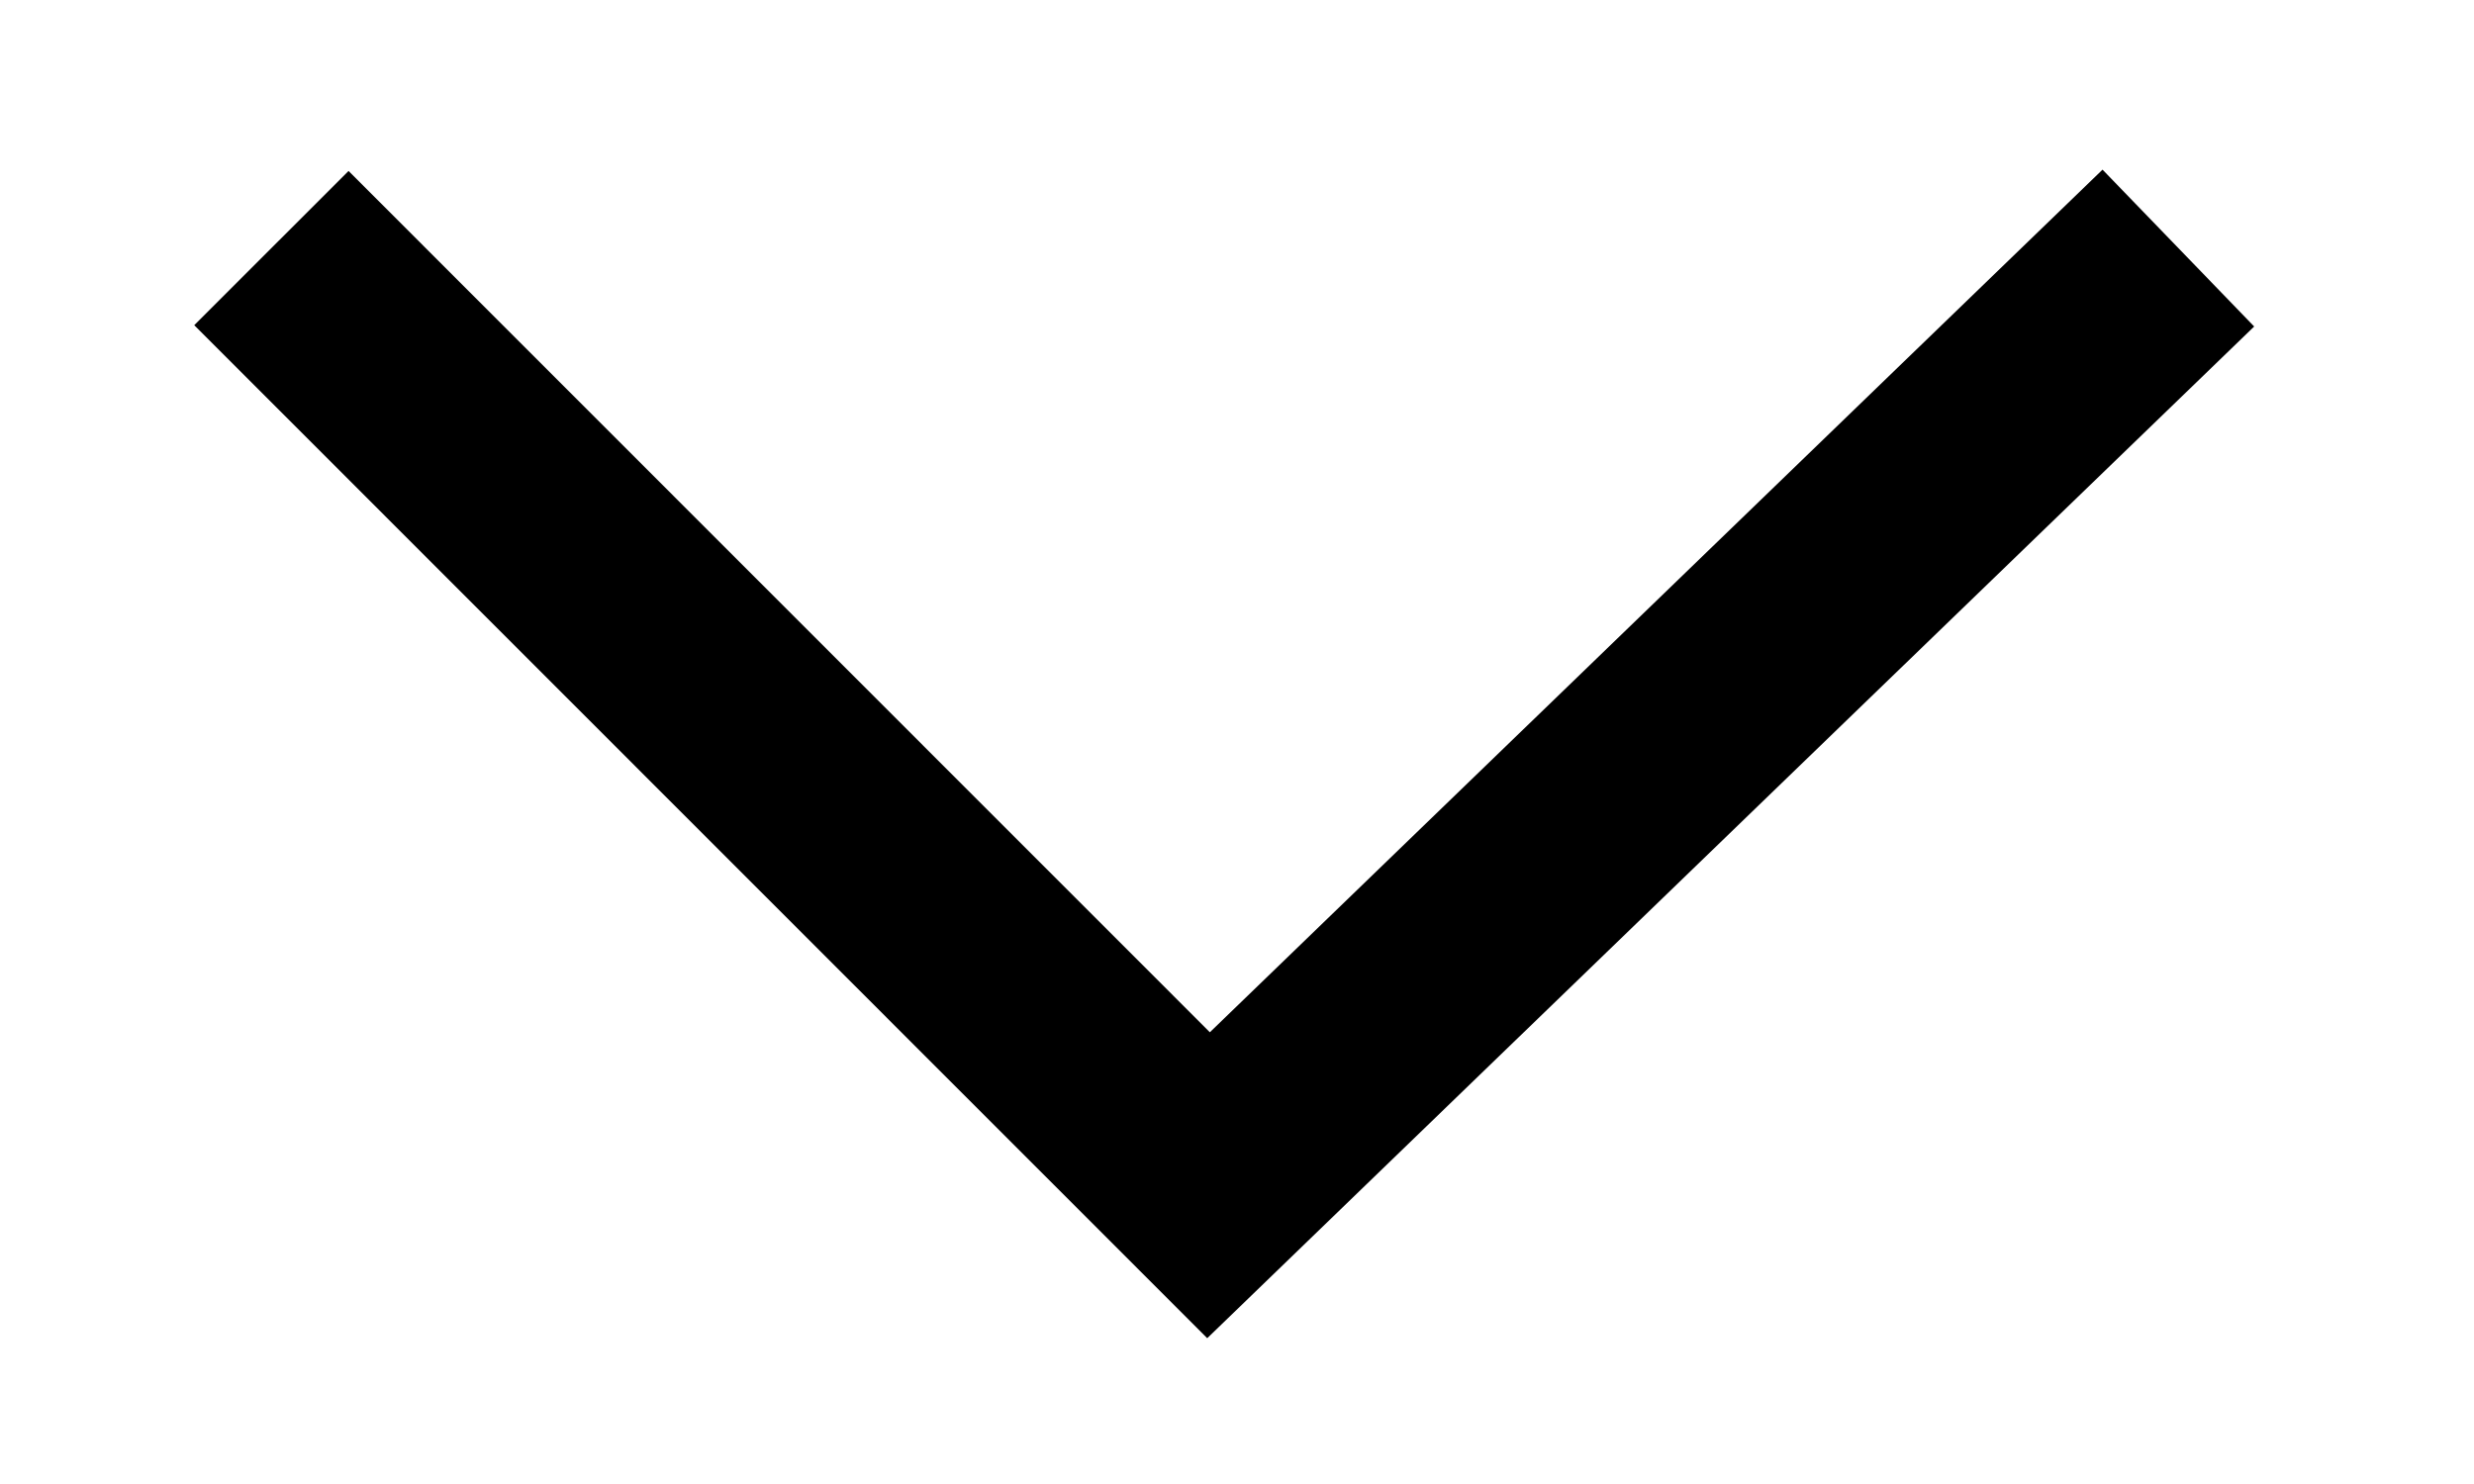 <svg xmlns="http://www.w3.org/2000/svg" width="10" height="6" viewBox="0 0 10 6" fill="none">
  <path d="M1.097 1.003L4.885 4.792L8.805 1.003" stroke="black" stroke-width="0.882" stroke-miterlimit="10"/>
</svg>